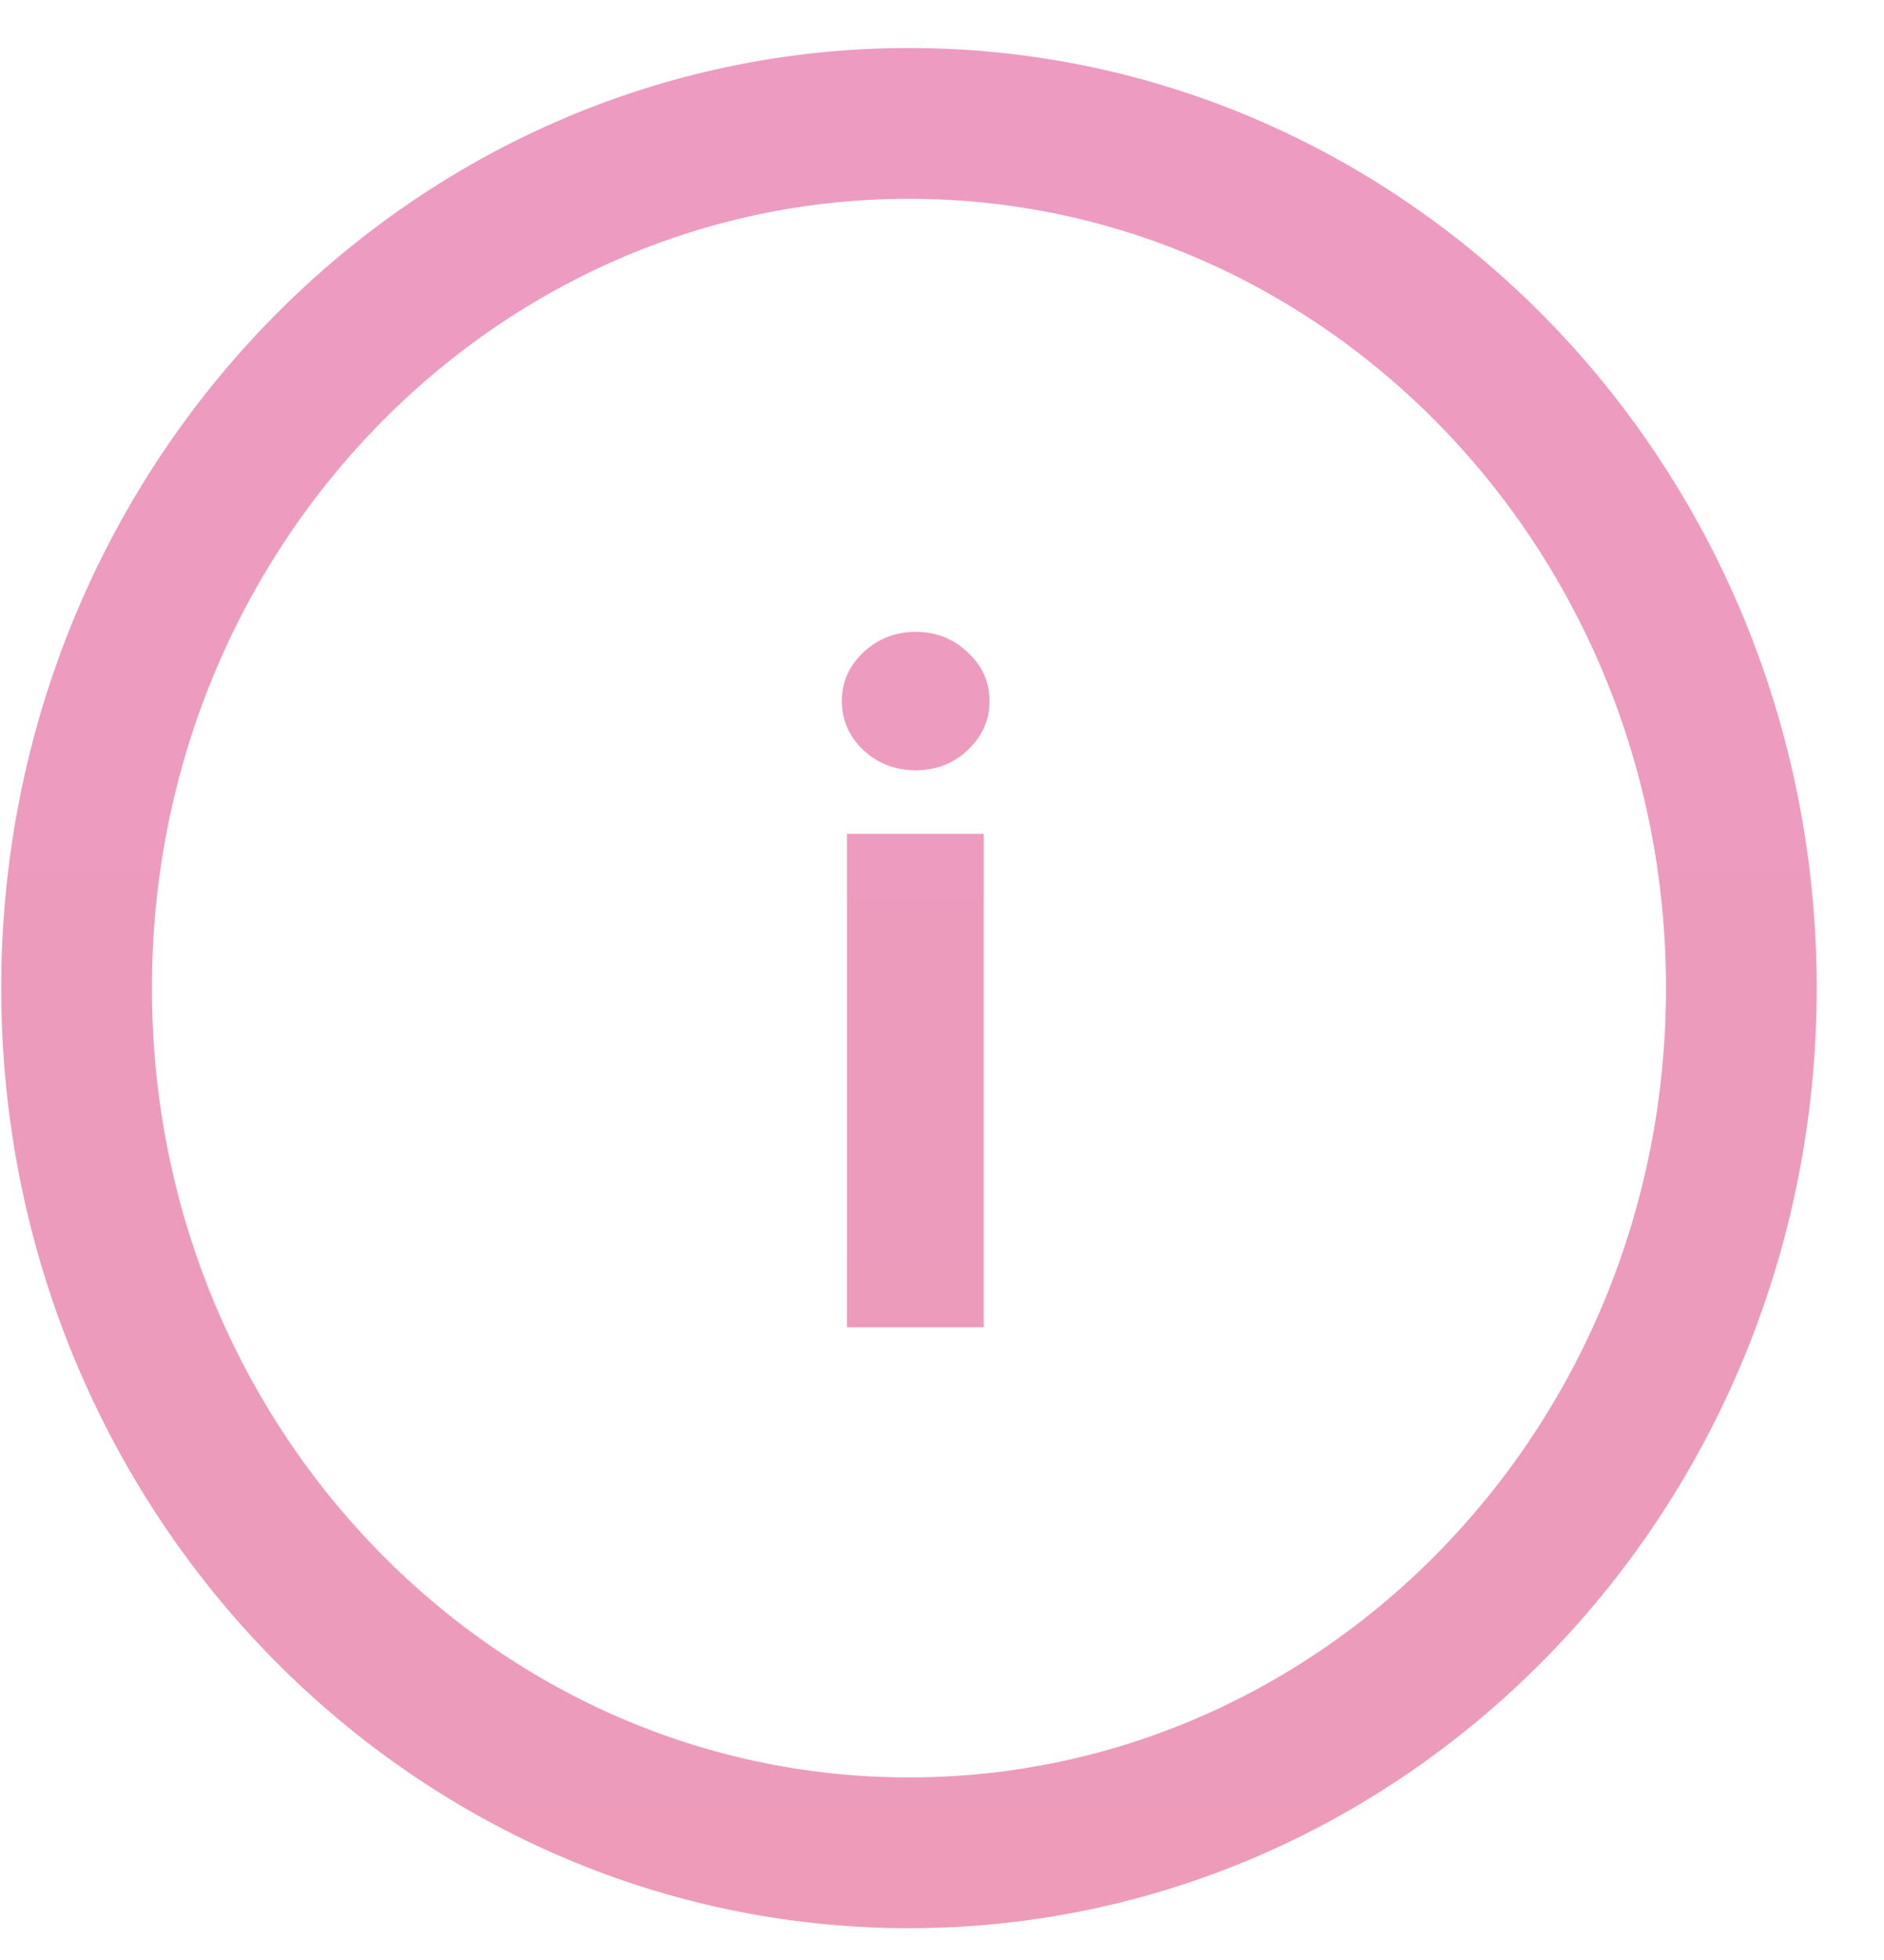 <svg width="25" height="26" viewBox="0 0 25 26" fill="none" xmlns="http://www.w3.org/2000/svg">
<path d="M11.239 17.607V11.062H13.054V17.607H11.239ZM12.151 10.218C11.881 10.218 11.65 10.129 11.456 9.95C11.266 9.768 11.171 9.551 11.171 9.298C11.171 9.048 11.266 8.833 11.456 8.654C11.65 8.472 11.881 8.382 12.151 8.382C12.421 8.382 12.651 8.472 12.841 8.654C13.034 8.833 13.131 9.048 13.131 9.298C13.131 9.551 13.034 9.768 12.841 9.95C12.651 10.129 12.421 10.218 12.151 10.218Z" fill="url(#paint0_linear_951_47322)"/>
<path d="M23.107 13.107C23.107 19.476 18.13 24.578 12.062 24.578C5.993 24.578 1.016 19.476 1.016 13.107C1.016 6.739 5.993 1.637 12.062 1.637C18.13 1.637 23.107 6.739 23.107 13.107Z" stroke="url(#paint1_linear_951_47322)" stroke-width="2"/>
<defs>
<linearGradient id="paint0_linear_951_47322" x1="12.061" y1="3.607" x2="12.061" y2="22.607" gradientUnits="userSpaceOnUse">
<stop stop-color="#ED9BC1"/>
<stop offset="1" stop-color="#ED9BB9"/>
</linearGradient>
<linearGradient id="paint1_linear_951_47322" x1="12.062" y1="0.637" x2="12.062" y2="25.578" gradientUnits="userSpaceOnUse">
<stop stop-color="#ED9BC1"/>
<stop offset="1" stop-color="#ED9BB9"/>
</linearGradient>
</defs>
</svg>
